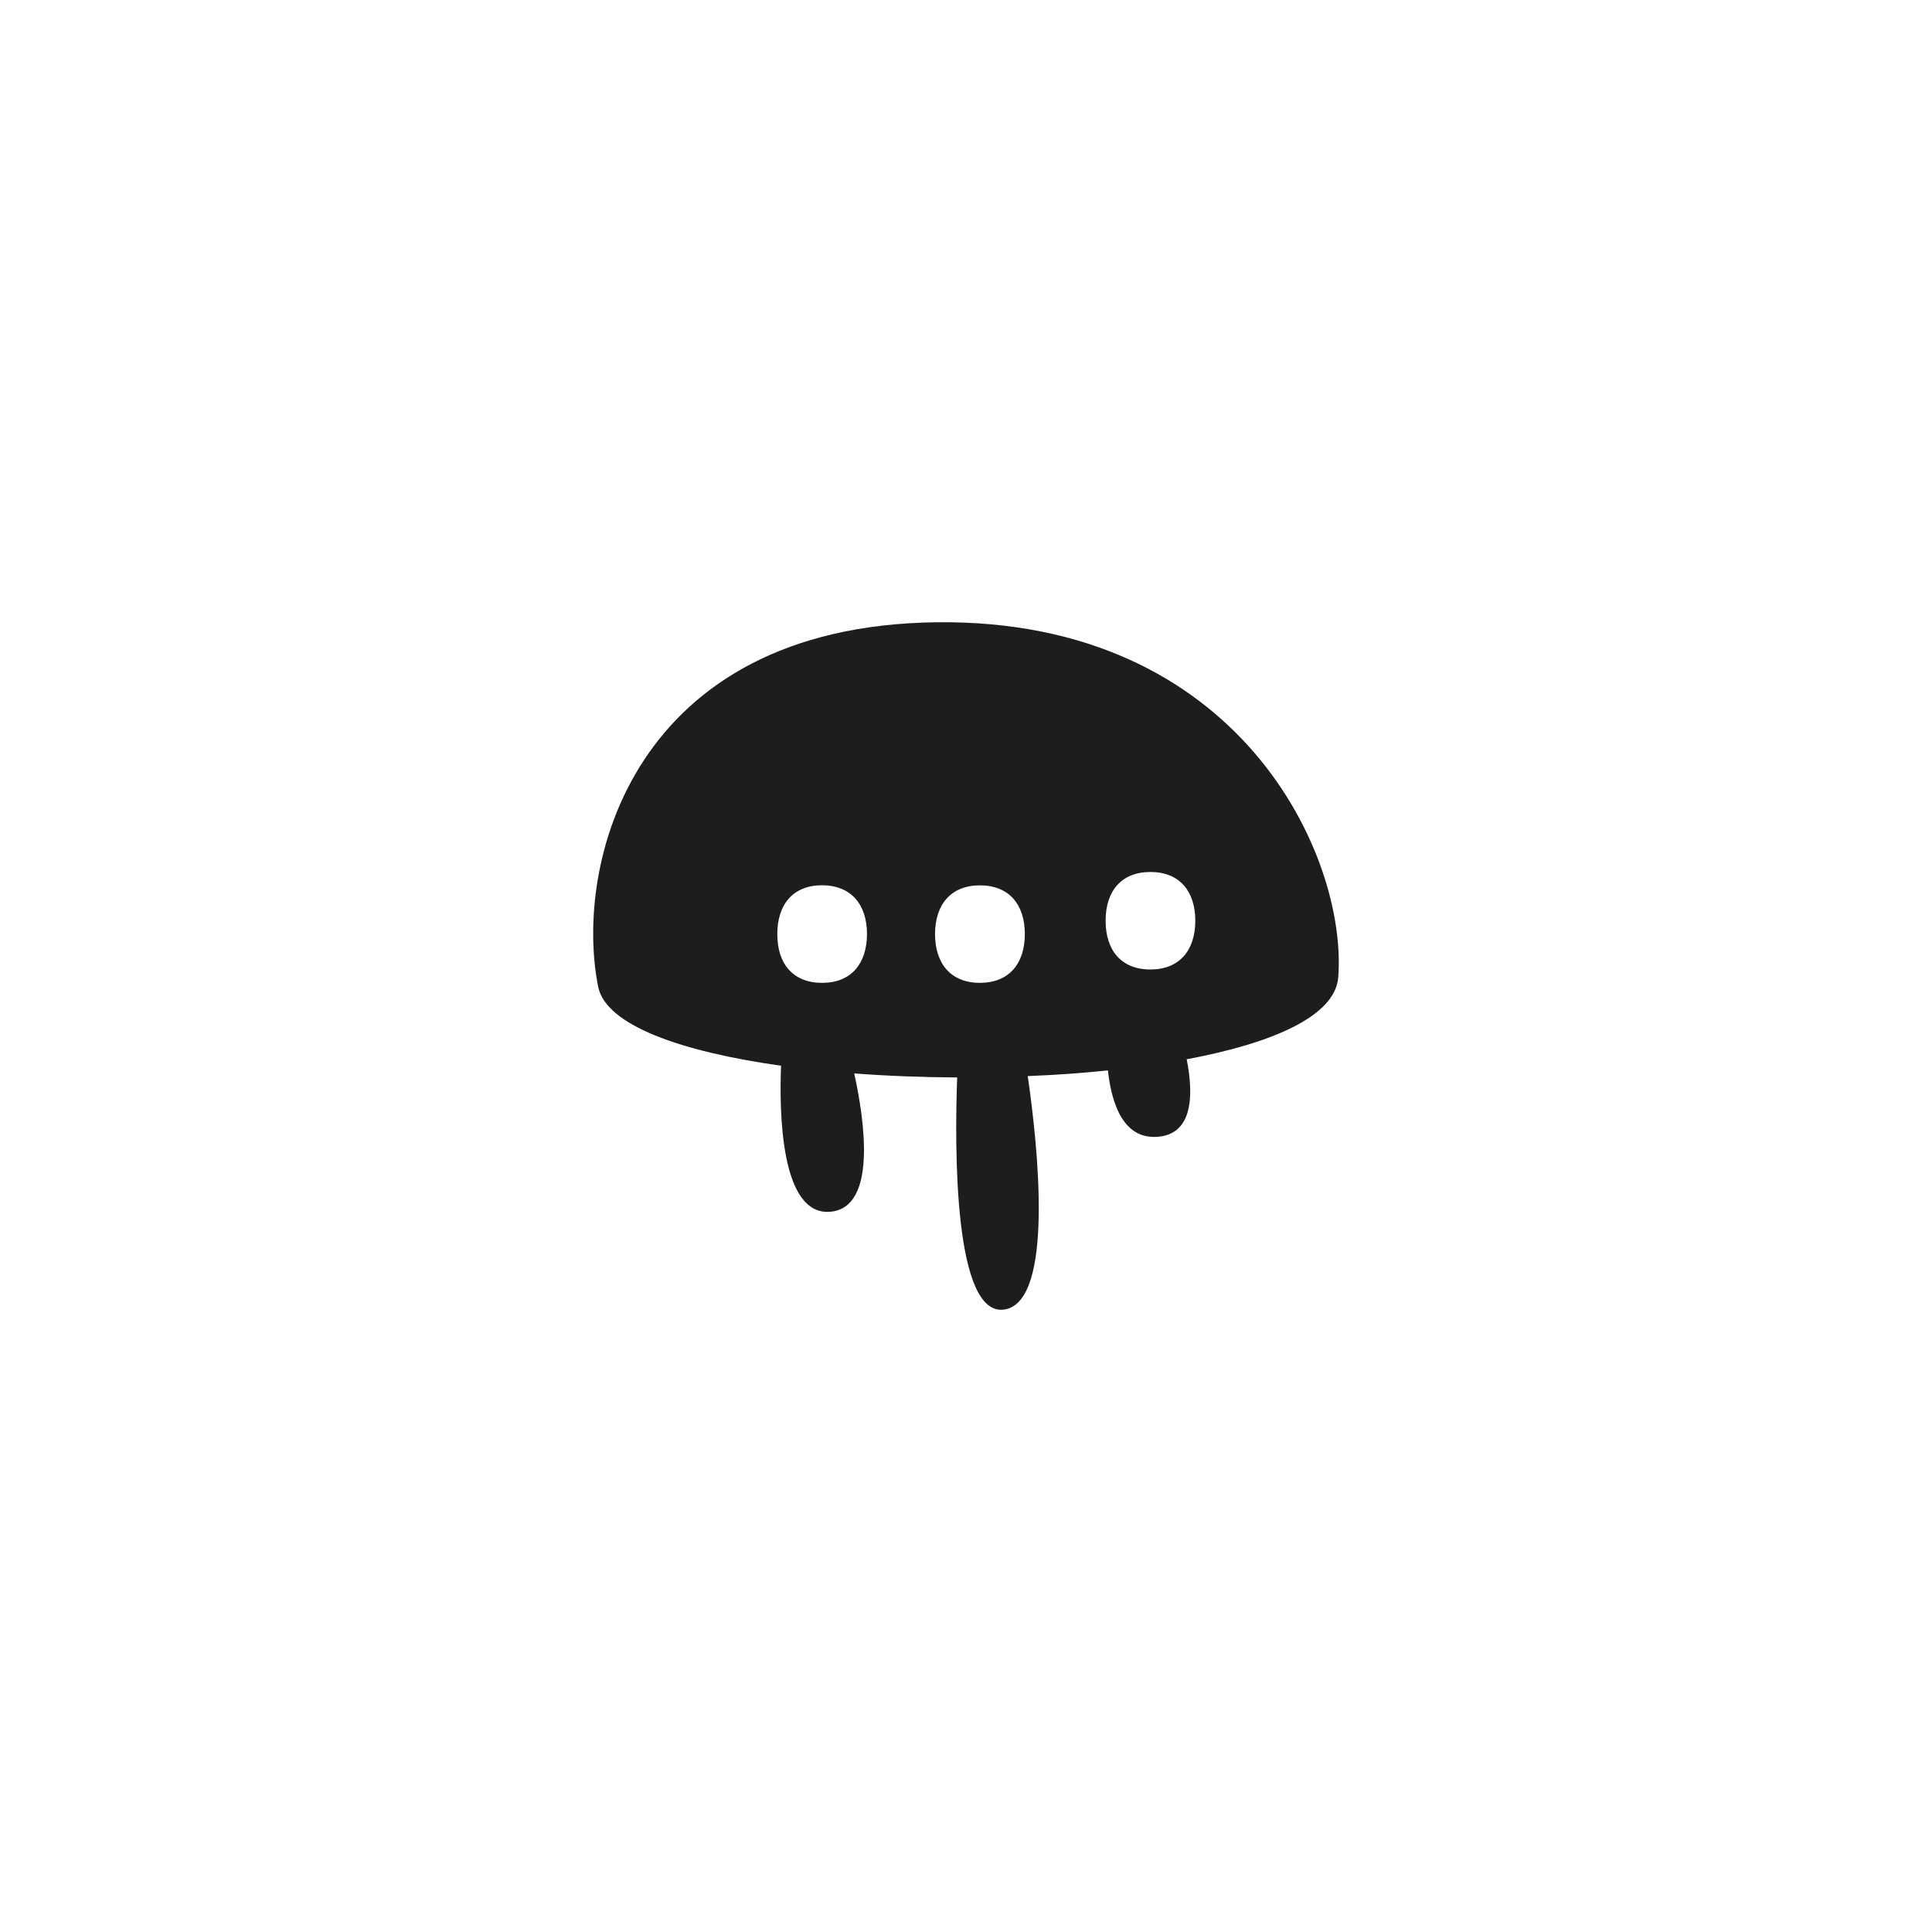 <svg id="ae5c3f0e-e802-4c1e-948e-e03a1755e5d4" data-name="Layer 1" xmlns="http://www.w3.org/2000/svg" width="128" height="128" viewBox="0 0 128 128">
  <defs>
    <style>
      .a1a91440-7350-4a0a-8a59-1479e348c7b0 {
        fill: #1d1d1b;
      }
    </style>
  </defs>
  <title>038</title>
  <path class="a1a91440-7350-4a0a-8a59-1479e348c7b0" d="M62.031,41.227c-20.16.25-24.021,16.057-22.401,24.149.514,2.552,5.5,4.301,12.117,5.231-.12,3.018-.05,10.006,3.296,9.671,3.055-.306,2.25-5.981,1.553-9.16,2.209.166,4.505.255,6.819.266-.172,4.646-.237,15.946,3.157,15.371,3.282-.565,2.197-10.794,1.519-15.462,1.813-.069,3.603-.197,5.311-.377.246,2.234,1.029,4.561,3.277,4.401,2.396-.167,2.398-2.837,1.943-5.138,5.748-1.072,9.839-2.877,10.04-5.427C89.284,56.788,82.19,40.984,62.031,41.227Zm-7.564,23.89c-1.934.001-2.973-1.274-2.968-3.23-.003-1.956,1.033-3.234,2.968-3.236,1.932.007,2.97,1.283,2.974,3.231C57.435,63.837,56.399,65.116,54.468,65.117Zm7.482-3.232c.005-1.954,1.042-3.226,2.974-3.228,1.934-.002,2.972,1.274,2.976,3.23-.006,1.956-1.044,3.228-2.977,3.229C62.99,65.116,61.952,63.84,61.949,61.884Zm14.268,2.346c-1.933,0-2.97-1.274-2.967-3.231-.002-1.956,1.036-3.228,2.97-3.229,1.931,0,2.969,1.275,2.973,3.231C79.188,62.958,78.151,64.229,76.218,64.231Z"/>
</svg>

